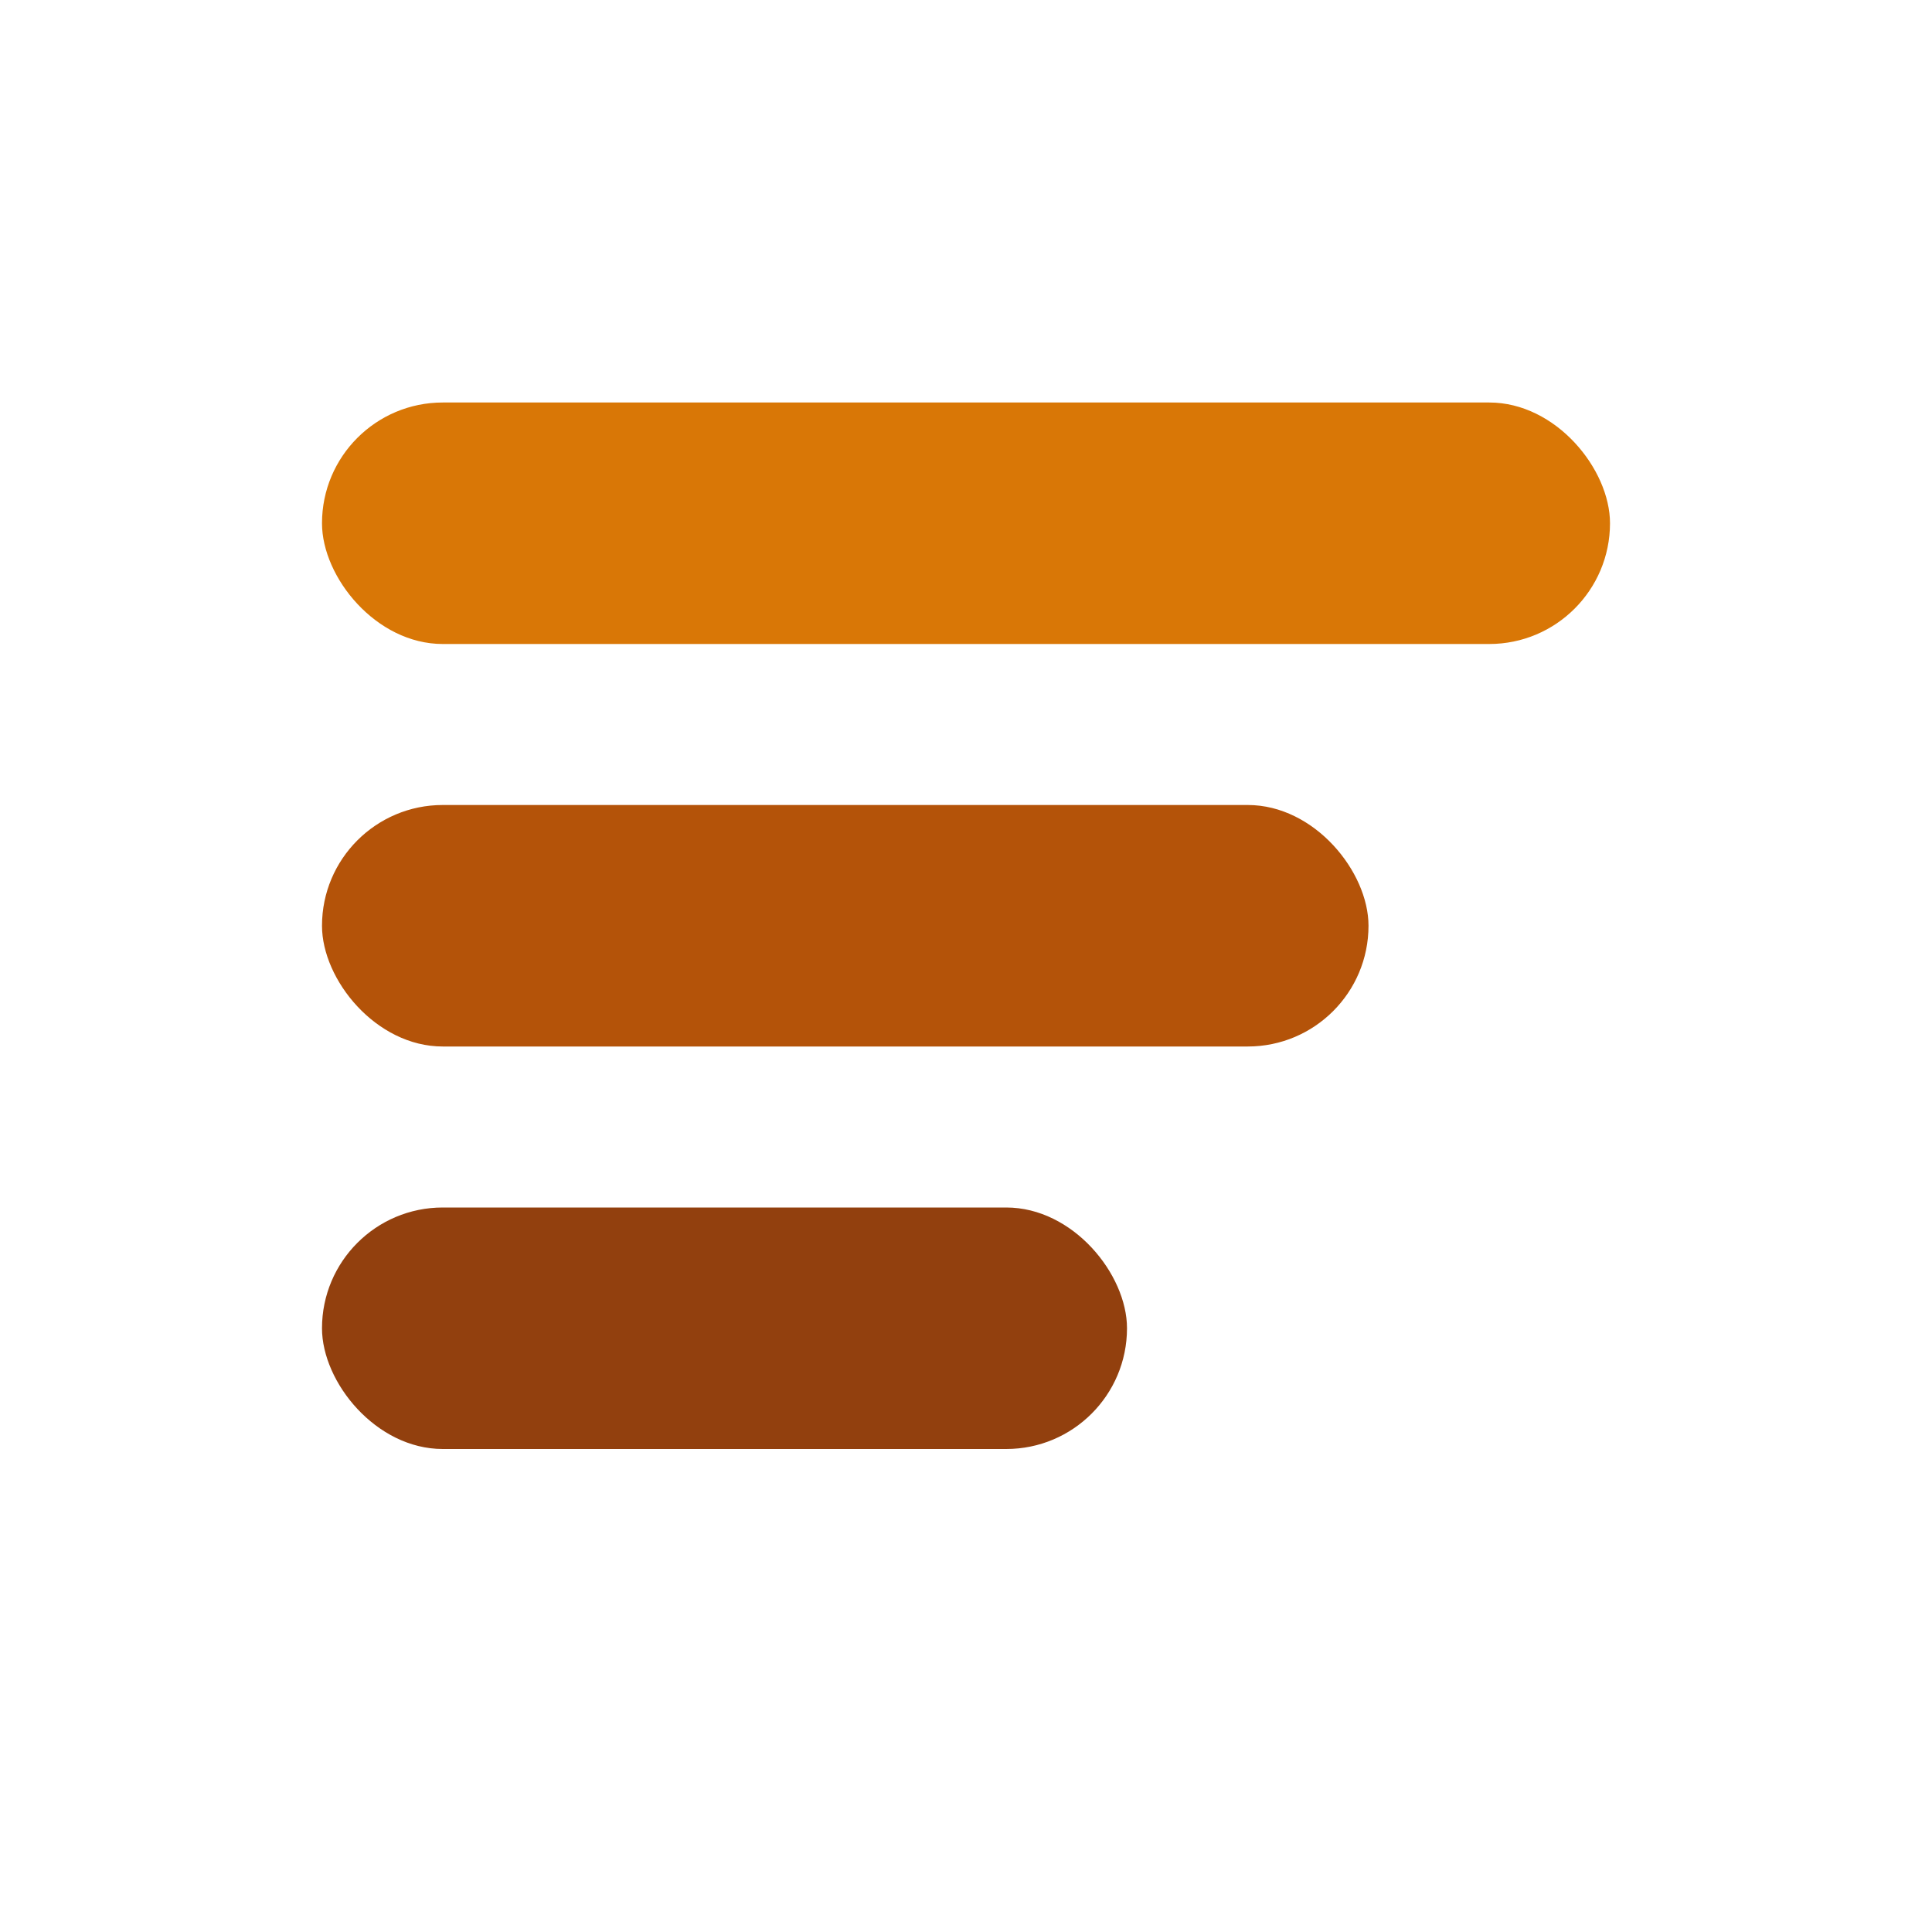 <?xml version="1.0" encoding="UTF-8"?>
<svg width="48" height="48" viewBox="0 0 48 48" xmlns="http://www.w3.org/2000/svg" aria-label="Amazon SQS">
  <rect x="8" y="10" width="32" height="6" rx="3" fill="#d97706"/>
  <rect x="8" y="20" width="26" height="6" rx="3" fill="#b45309"/>
  <rect x="8" y="30" width="20" height="6" rx="3" fill="#92400e"/>
</svg>
